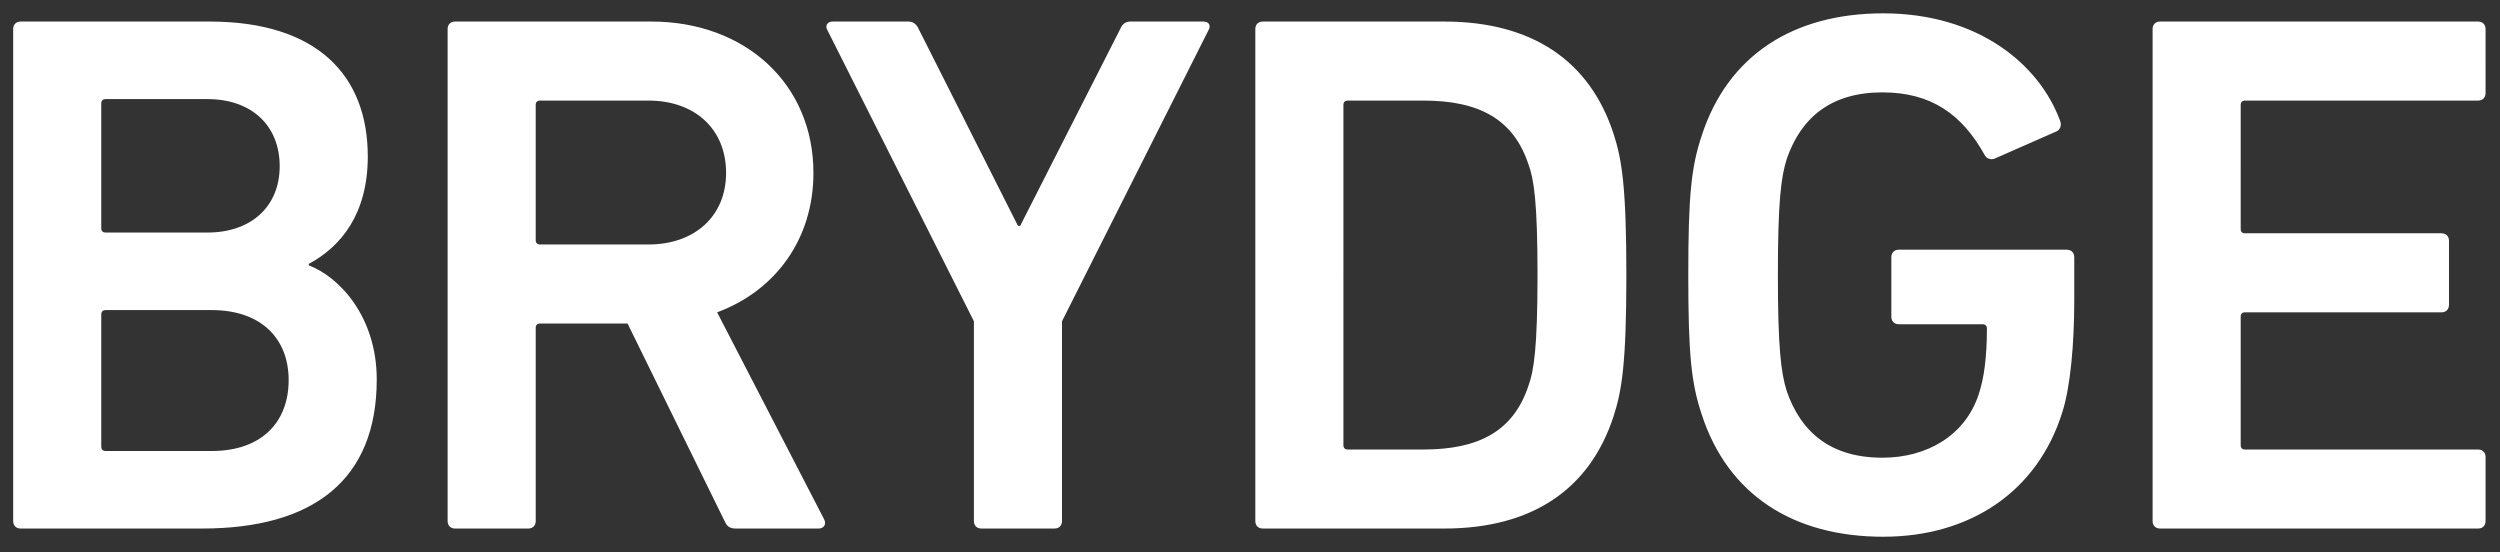 <?xml version="1.0" encoding="utf-8"?>
<!-- Generator: Adobe Illustrator 16.0.0, SVG Export Plug-In . SVG Version: 6.00 Build 0)  -->
<!DOCTYPE svg PUBLIC "-//W3C//DTD SVG 1.1//EN" "http://www.w3.org/Graphics/SVG/1.1/DTD/svg11.dtd">
<svg version="1.1" id="BRYDGE_copy_as_shapes_1_" xmlns="http://www.w3.org/2000/svg" xmlns:xlink="http://www.w3.org/1999/xlink"
	 x="0px" y="0px" width="720px" height="159.12px" viewBox="0 0 720 159.12" enable-background="new 0 0 720 159.12"
	 xml:space="preserve">
<rect x="0" y="0" width="720" height="159.12" fill="#333333" stroke="none"/>
<g id="BRYDGE_copy_as_shapes">
	<g>
		<path fill="#FFFFFF" d="M88.936,76.422v-0.43c9.246-4.938,16.986-14.386,16.986-30.92c0-23.405-14.621-38.866-45.582-38.866H5.942
			c-1.29,0-2.15,0.859-2.15,2.147v141.72c0,1.288,0.86,2.147,2.15,2.147h52.247c32.036,0,50.312-13.958,50.312-42.945
			C108.501,91.454,97.966,79.858,88.936,76.422z M29.164,29.827c0-0.859,0.43-1.289,1.29-1.289h29.241
			c12.9,0,20.855,7.73,20.855,19.326c0,11.38-7.955,19.11-20.855,19.11H30.454c-0.86,0-1.29-0.429-1.29-1.288V29.827z
			 M60.984,129.889H30.454c-0.86,0-1.29-0.43-1.29-1.288V90.594c0-0.858,0.43-1.288,1.29-1.288h30.531
			c14.191,0,22.146,8.159,22.146,20.184C83.13,121.73,75.175,129.889,60.984,129.889z M206.533,89.95
			c16.771-6.227,27.736-21.042,27.736-40.153c0-25.767-19.781-43.59-46.657-43.59h-56.547c-1.29,0-2.15,0.859-2.15,2.147v141.72
			c0,1.288,0.86,2.147,2.15,2.147h21.071c1.29,0,2.15-0.859,2.15-2.147V94.459c0-0.859,0.43-1.288,1.291-1.288h25.156l27.951,56.902
			c0.645,1.503,1.505,2.147,3.225,2.147h23.866c1.505,0,2.365-1.289,1.505-2.792L206.533,89.95z M186.752,70.41h-31.176
			c-0.86,0-1.291-0.43-1.291-1.289V30.256c0-0.859,0.43-1.289,1.291-1.289h31.176c13.331,0,22.361,8.16,22.361,20.829
			C209.114,62.25,200.083,70.41,186.752,70.41z M346.492,6.207h-20.856c-1.505,0-2.365,0.645-3.01,2.147l-28.811,56.688h-0.645
			L264.574,8.354c-0.645-1.503-1.72-2.147-3.01-2.147h-21.716c-1.505,0-2.15,1.074-1.72,2.147l42.357,84.173v57.547
			c0,1.288,0.86,2.147,2.15,2.147h21.071c1.29,0,2.15-0.859,2.15-2.147V92.527l42.357-84.173
			C348.642,7.28,348.212,6.207,346.492,6.207z M415.929,6.207h-52.247c-1.29,0-2.149,0.859-2.149,2.147v141.72
			c0,1.288,0.859,2.147,2.149,2.147h52.247c25.156,0,41.927-11.166,48.808-32.424c2.365-7.301,3.655-15.246,3.655-40.583
			c0-25.338-1.29-33.283-3.655-40.583C457.855,17.373,441.085,6.207,415.929,6.207z M440.226,110.994
			c-4.301,13.098-14.191,18.466-30.316,18.466h-21.716c-0.86,0-1.29-0.429-1.29-1.288V30.256c0-0.859,0.43-1.289,1.29-1.289h21.716
			c16.125,0,26.016,5.368,30.316,18.466c1.505,4.08,2.579,10.522,2.579,31.78C442.805,100.257,441.73,106.914,440.226,110.994z
			 M595.235,71.913h-48.377c-1.29,0-2.15,0.859-2.15,2.147v17.178c0,1.288,0.86,2.147,2.15,2.147h24.081
			c0.859,0,1.29,0.429,1.29,1.288c0,8.374-0.86,14.387-2.365,18.896c-3.87,11.811-14.836,18.252-27.736,18.252
			c-14.836,0-23.436-7.301-27.521-19.11c-1.72-5.368-2.579-12.884-2.579-33.498c0-20.829,0.859-28.129,2.579-33.498
			c4.086-11.81,12.686-19.11,27.521-19.11c14.19,0,23.006,6.442,29.456,18.037c0.431,0.858,1.505,1.503,2.795,1.073l18.062-7.945
			c1.074-0.644,1.29-1.933,0.859-3.006c-6.021-16.319-23.651-30.92-50.957-30.92c-25.801,0-44.722,12.025-52.247,35.215
			c-3.01,9.018-3.87,17.178-3.87,40.154c0,22.975,0.86,31.135,3.87,40.154c7.525,23.19,26.446,35.215,52.247,35.215
			c25.156,0,44.507-13.098,51.603-35.859c2.364-7.3,3.439-19.969,3.439-31.994V74.061C597.385,72.772,596.525,71.913,595.235,71.913
			z M646.61,28.968h67.083c1.29,0,2.15-0.859,2.15-2.147V8.354c0-1.288-0.86-2.147-2.15-2.147H622.1c-1.29,0-2.15,0.859-2.15,2.147
			v141.72c0,1.288,0.86,2.147,2.15,2.147h91.594c1.29,0,2.15-0.859,2.15-2.147v-18.467c0-1.288-0.86-2.147-2.15-2.147H646.61
			c-0.859,0-1.29-0.429-1.29-1.288V91.239c0-0.859,0.431-1.289,1.29-1.289h56.548c1.29,0,2.149-0.858,2.149-2.146V69.336
			c0-1.289-0.859-2.147-2.149-2.147H646.61c-0.859,0-1.29-0.429-1.29-1.288V30.256C645.32,29.397,645.751,28.968,646.61,28.968z"/>
	</g>
</g>
</svg>
